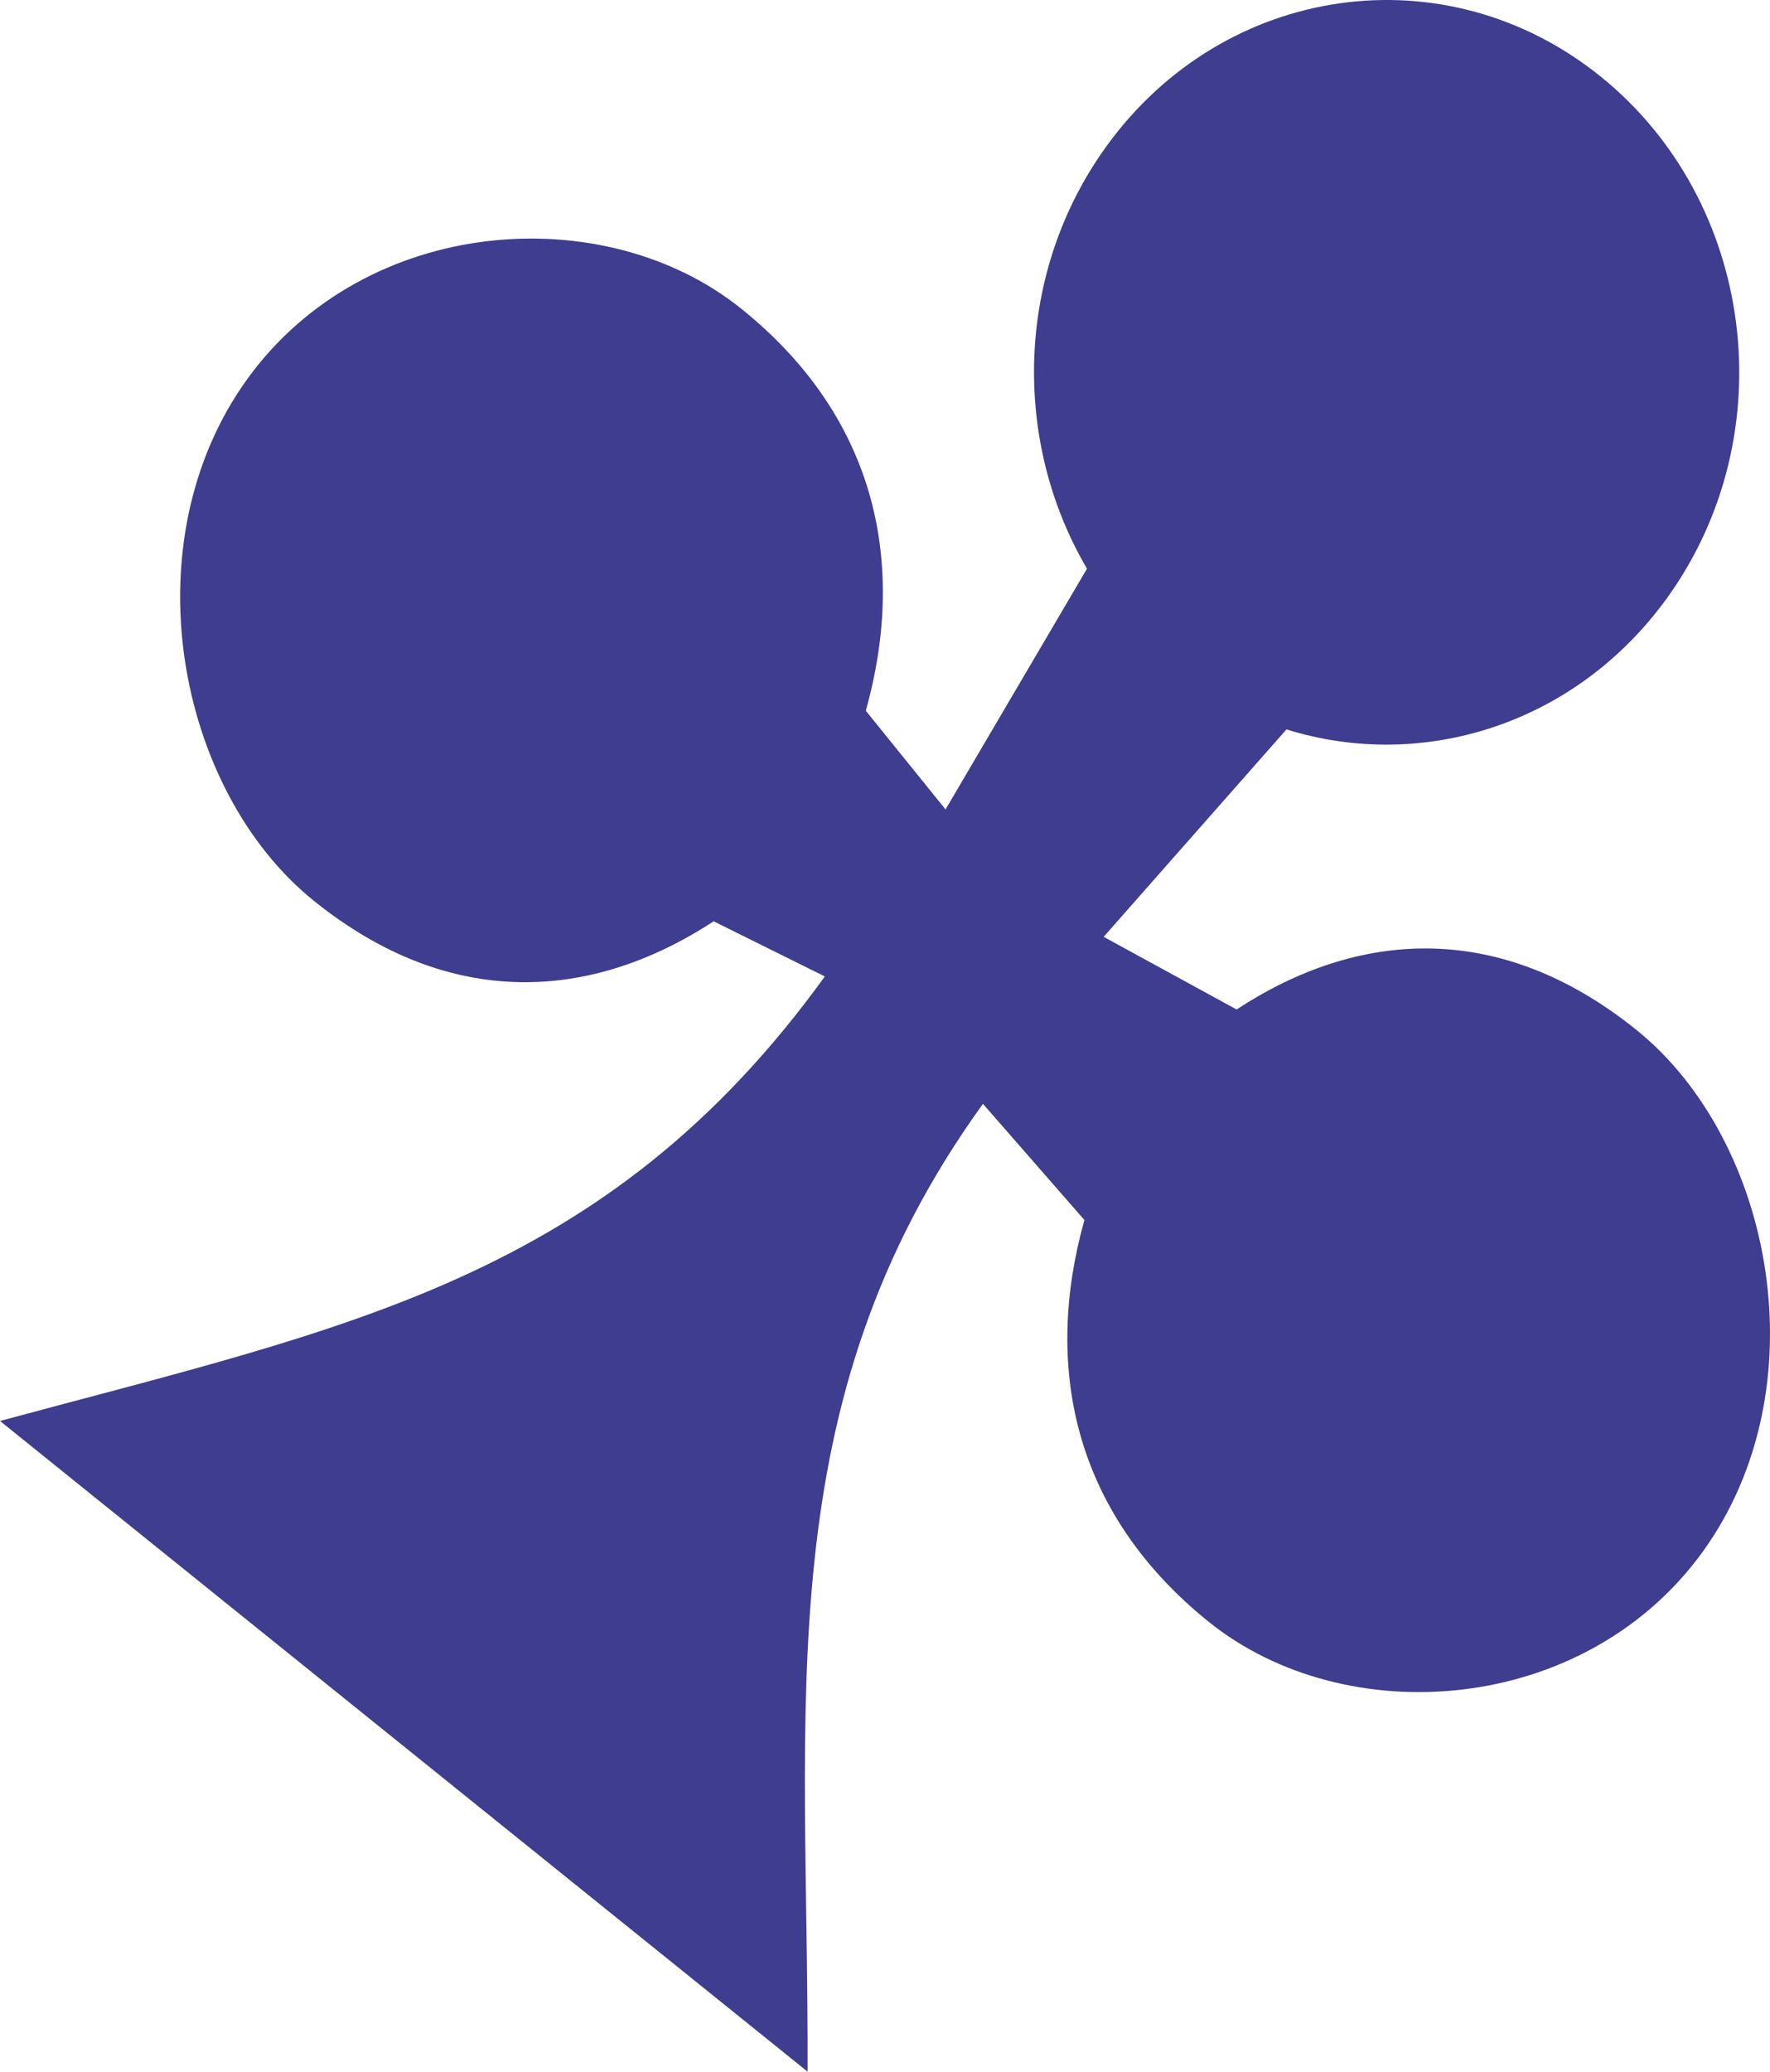 <?xml version="1.0" encoding="UTF-8"?>
<svg viewBox="0 0 94 110" version="1.1" xmlns="http://www.w3.org/2000/svg" xmlns:xlink="http://www.w3.org/1999/xlink">
    <!-- Generator: Sketch 50.2 (55047) - http://www.bohemiancoding.com/sketch -->
    <title>Product icon desktop/poker</title>
    <desc>Created with Sketch.</desc>
    <defs></defs>
    <g id="Product-icon-desktop/poker" stroke="none" stroke-width="1" fill="none" fill-rule="evenodd">
        <path d="M42.889,110 L0,75.45 C18.447,70.461 32.172,67.94 43.805,51.847 L37.9,48.92 C31.481,53.116 23.955,53.701 16.667,47.83 C9.376,41.957 6.862,28.802 13.134,20.124 C19.409,11.443 32.092,10.53 39.383,16.404 C46.671,22.274 48.124,30.092 45.981,37.739 L50.215,42.978 L57.727,30.195 C53.746,23.425 53.903,14.486 58.754,7.774 C65.026,-0.903 76.773,-2.57 84.998,4.057 C93.218,10.679 94.801,23.082 88.528,31.759 C83.677,38.471 75.549,40.987 68.321,38.729 L58.612,49.743 L65.672,53.601 C72.085,49.394 79.613,48.811 86.905,54.685 C94.194,60.557 96.704,73.709 90.43,82.389 C84.158,91.067 71.478,91.983 64.189,86.112 C56.898,80.238 55.443,72.418 57.591,64.781 L52.202,58.611 C40.679,74.553 42.95,90.41 42.889,110" id="Product/poker" fill="#3F3D8F"></path>
    </g>
</svg>
